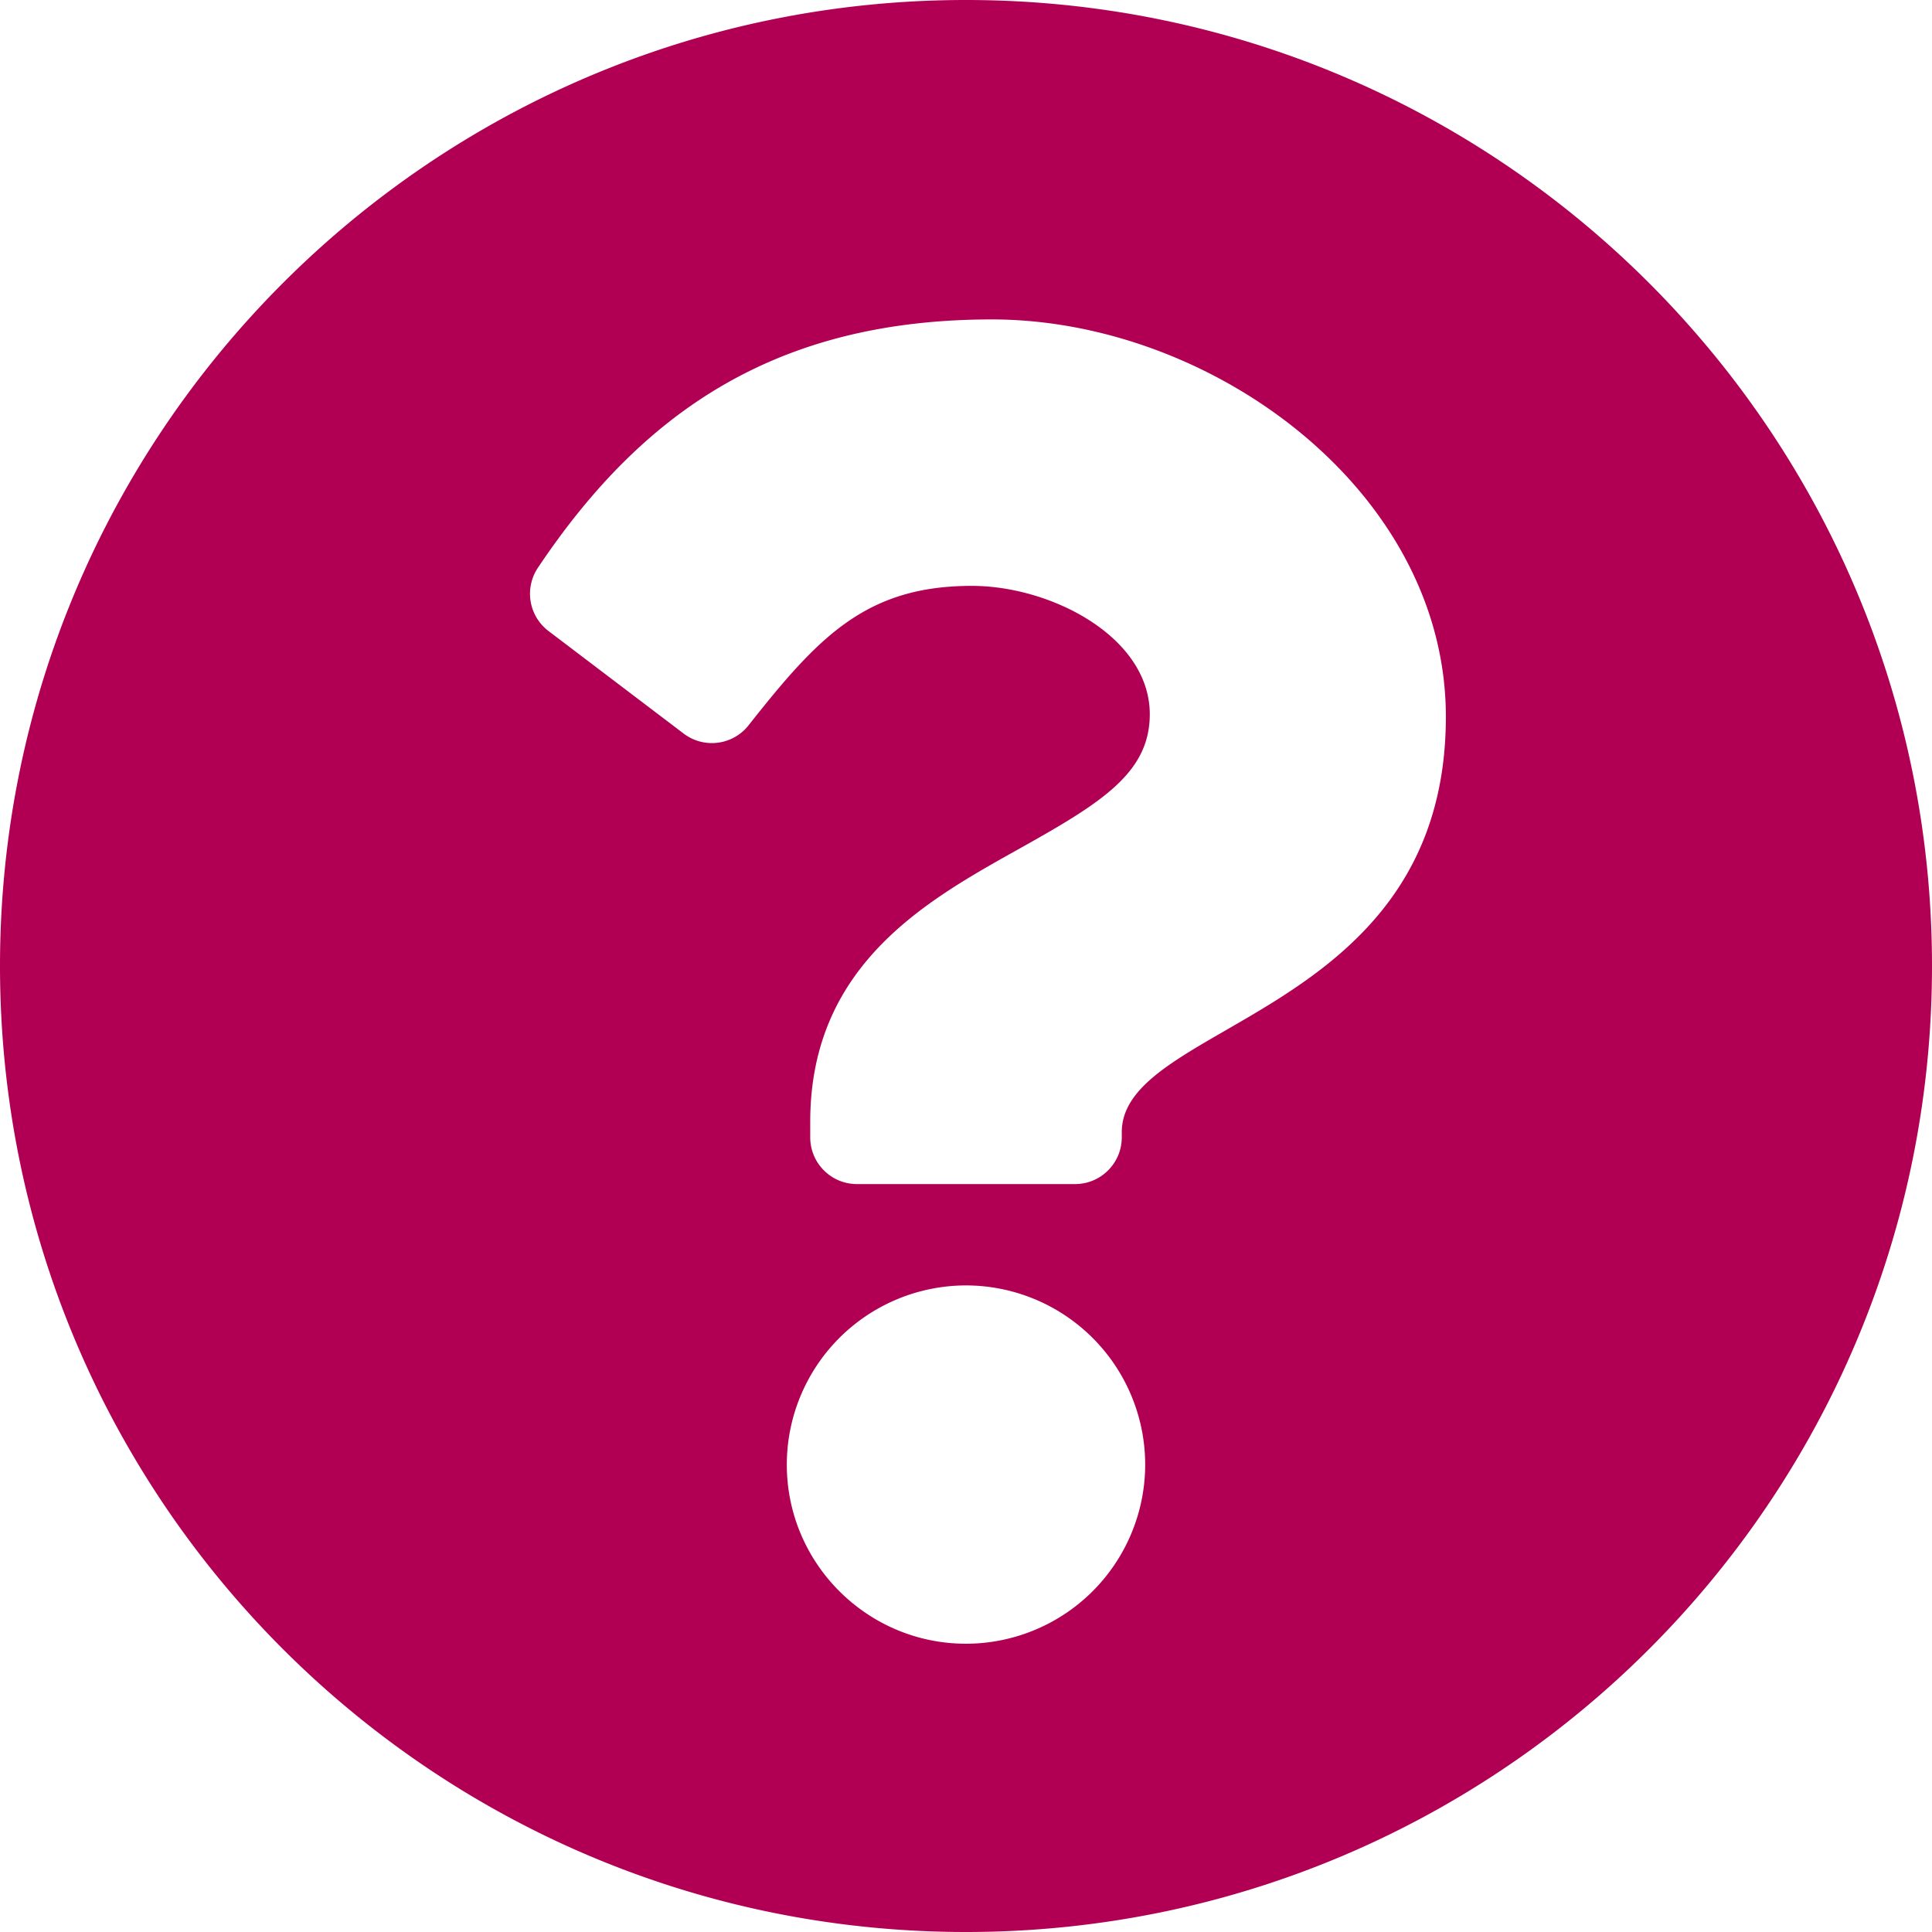 <svg xmlns="http://www.w3.org/2000/svg" width="24" height="24" viewBox="0 0 24 24">
    <g fill="none" fill-rule="evenodd">
        <path fill="#B10053" fill-rule="nonzero" d="M24 12c0 6.629-5.373 12-12 12S0 18.629 0 12C0 5.375 5.373 0 12 0s12 5.375 12 12zM12.322 3.968c-2.637 0-4.319 1.11-5.64 3.085a.581.581 0 0 0 .132.786l1.679 1.274a.58.58 0 0 0 .806-.103c.865-1.096 1.457-1.732 2.773-1.732.989 0 2.211.636 2.211 1.595 0 .724-.598 1.096-1.574 1.644-1.138.638-2.644 1.432-2.644 3.418v.194c0 .32.26.58.58.58h2.71c.32 0 .58-.26.58-.58v-.064c0-1.378 4.026-1.435 4.026-5.162 0-2.806-2.912-4.935-5.639-4.935zm-.322 12a2.228 2.228 0 0 0-2.226 2.226c0 1.227.999 2.225 2.226 2.225a2.228 2.228 0 0 0 2.226-2.225A2.228 2.228 0 0 0 12 15.968z"/>
        <path d="M-4-4h32v32H-4z"/>
    </g>
</svg>
